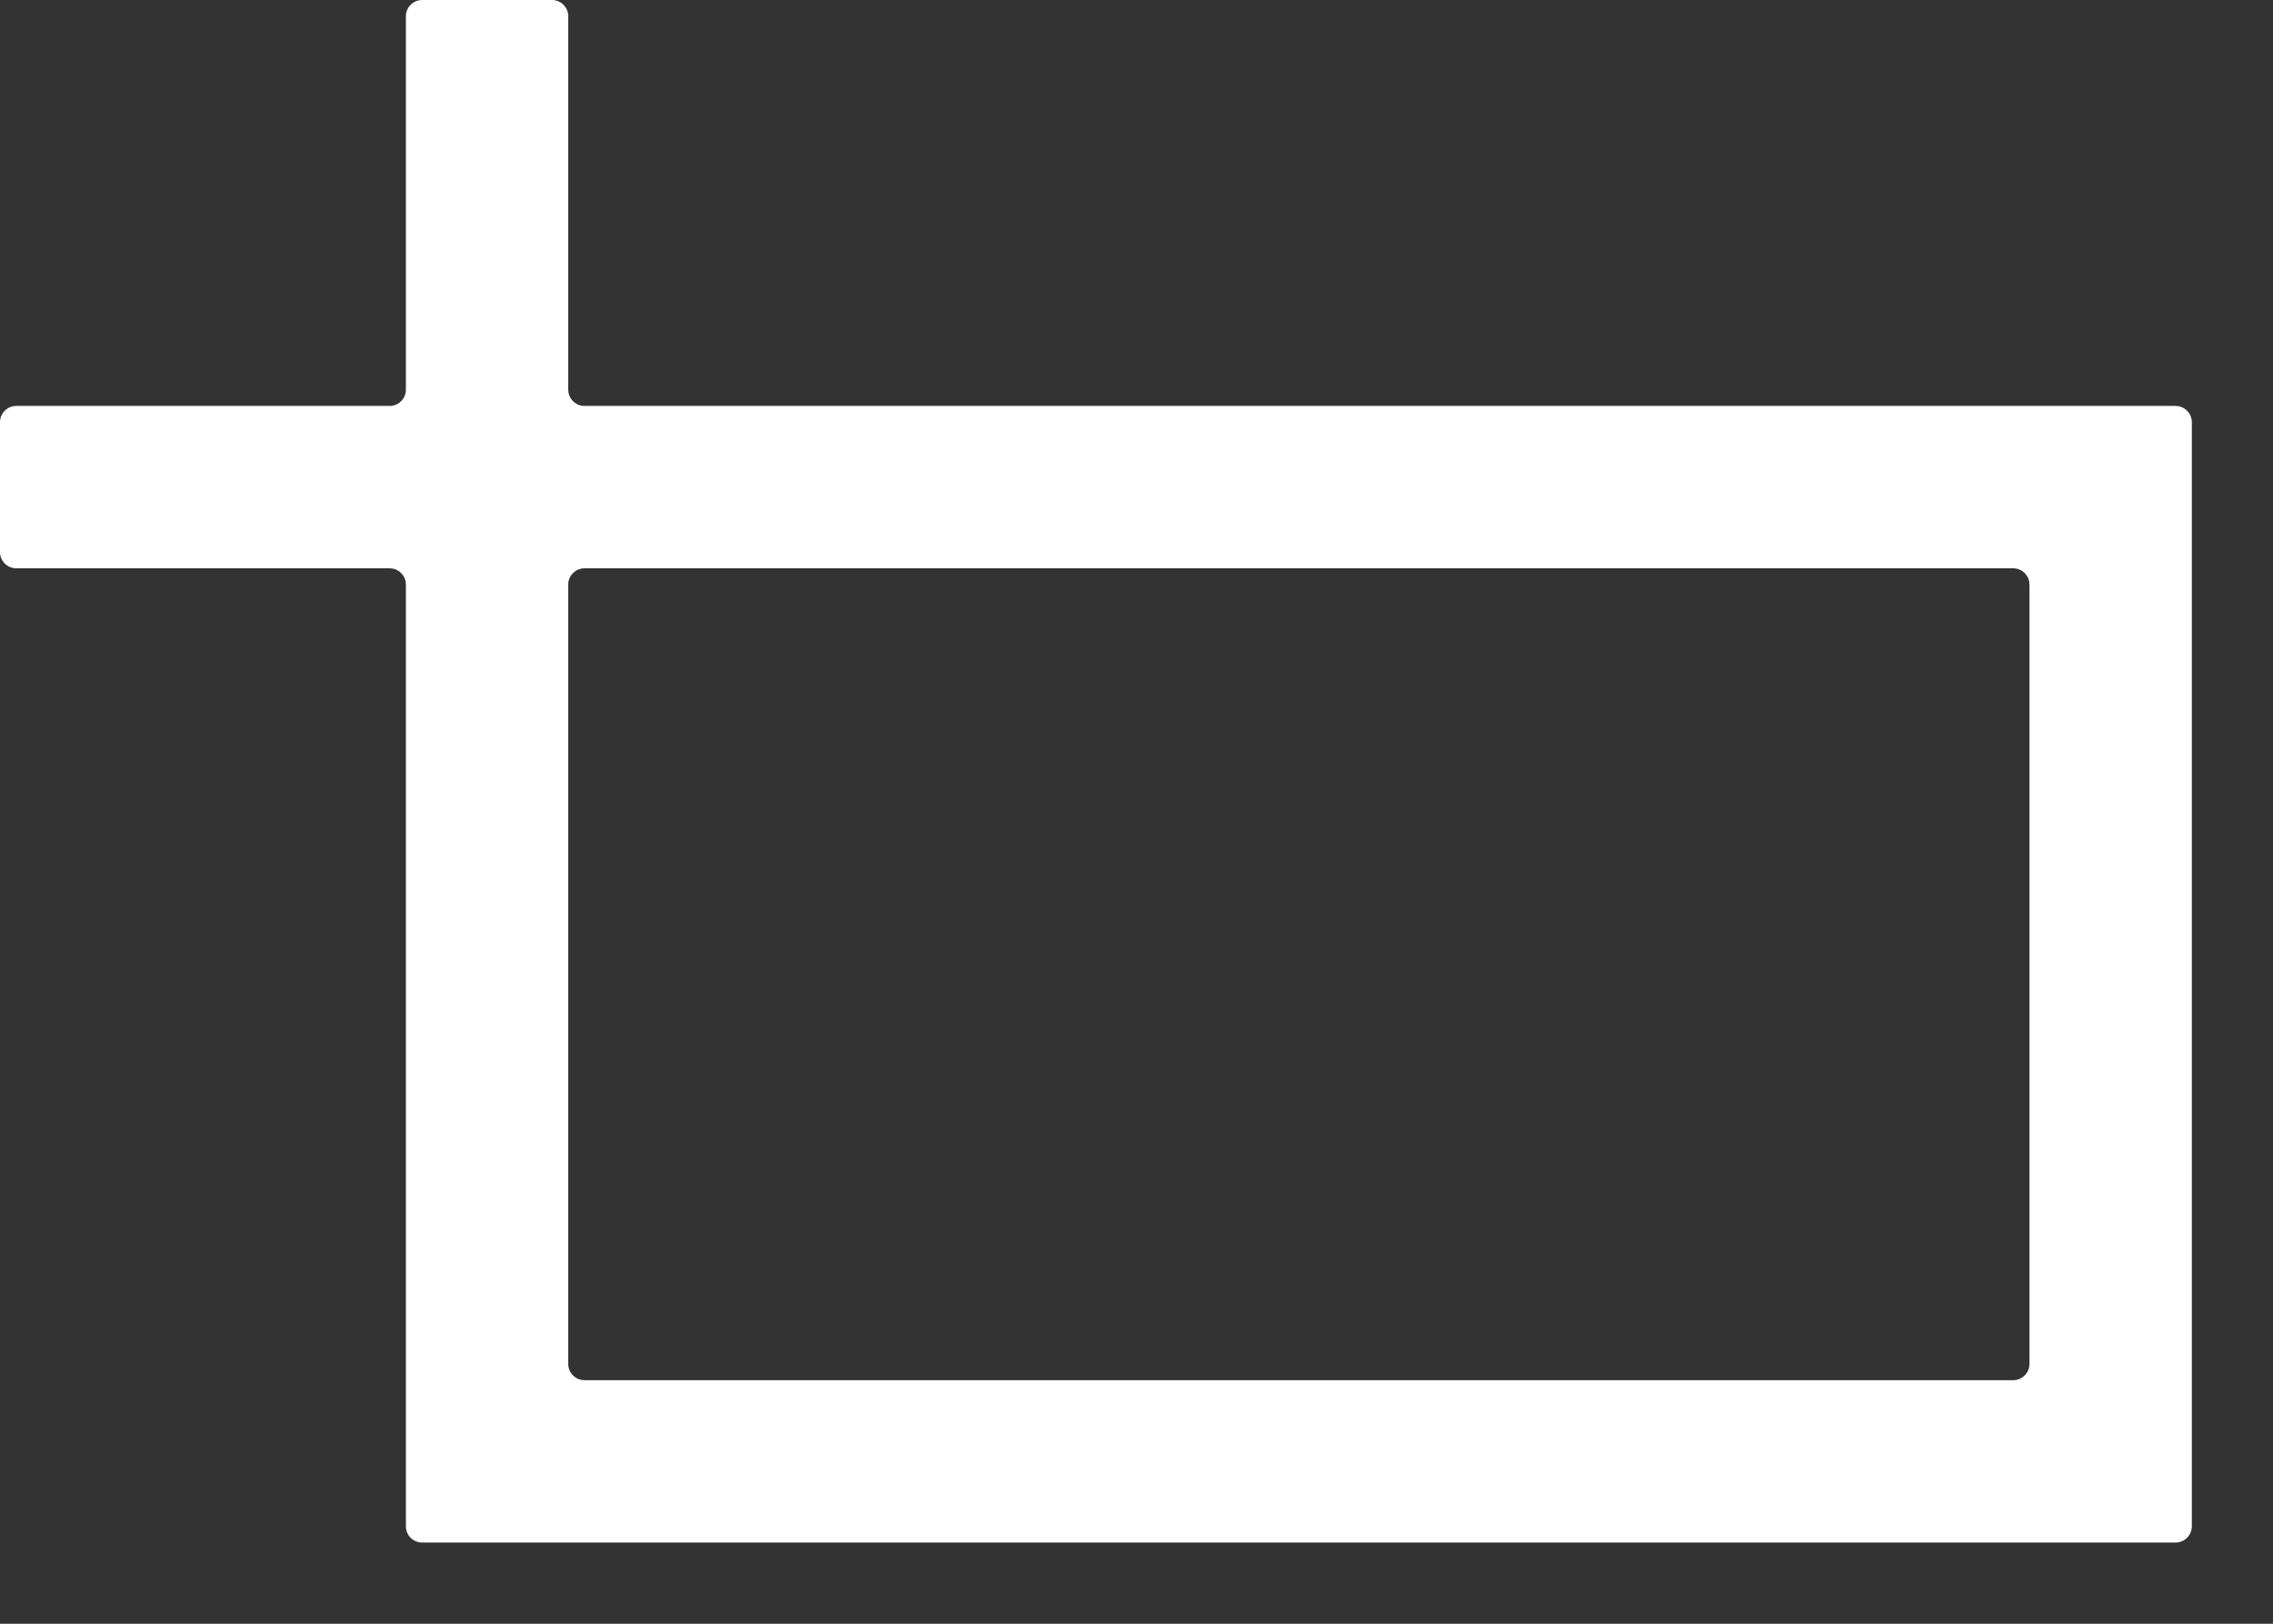 <svg width="14" height="10" viewBox="0 0 14 10" fill="none" xmlns="http://www.w3.org/2000/svg">
<rect x="0" y="0" width="14" height="10" fill="#333333" stroke="none"/>
<path fill-rule="evenodd" clip-rule="evenodd" d="M3.4 0C3.455 0 3.5 0.045 3.5 0.1V2.4C3.5 2.455 3.545 2.5 3.6 2.5H13H13.4C13.455 2.5 13.5 2.545 13.5 2.6V3V9V9.4C13.5 9.455 13.455 9.5 13.4 9.5H13H3H2.6C2.545 9.5 2.5 9.455 2.5 9.4V9V3.6C2.5 3.545 2.455 3.5 2.4 3.5H0.1C0.045 3.5 0 3.455 0 3.4V2.6C0 2.545 0.045 2.5 0.1 2.5H2.4C2.455 2.5 2.5 2.455 2.5 2.4V0.1C2.5 0.045 2.545 0 2.6 0H3.4ZM3.6 3.5C3.545 3.5 3.5 3.545 3.5 3.6V8.4C3.5 8.455 3.545 8.5 3.6 8.5H12.4C12.455 8.5 12.5 8.455 12.5 8.4V3.6C12.5 3.545 12.455 3.5 12.4 3.5H3.6Z" fill="white"/>
</svg>

